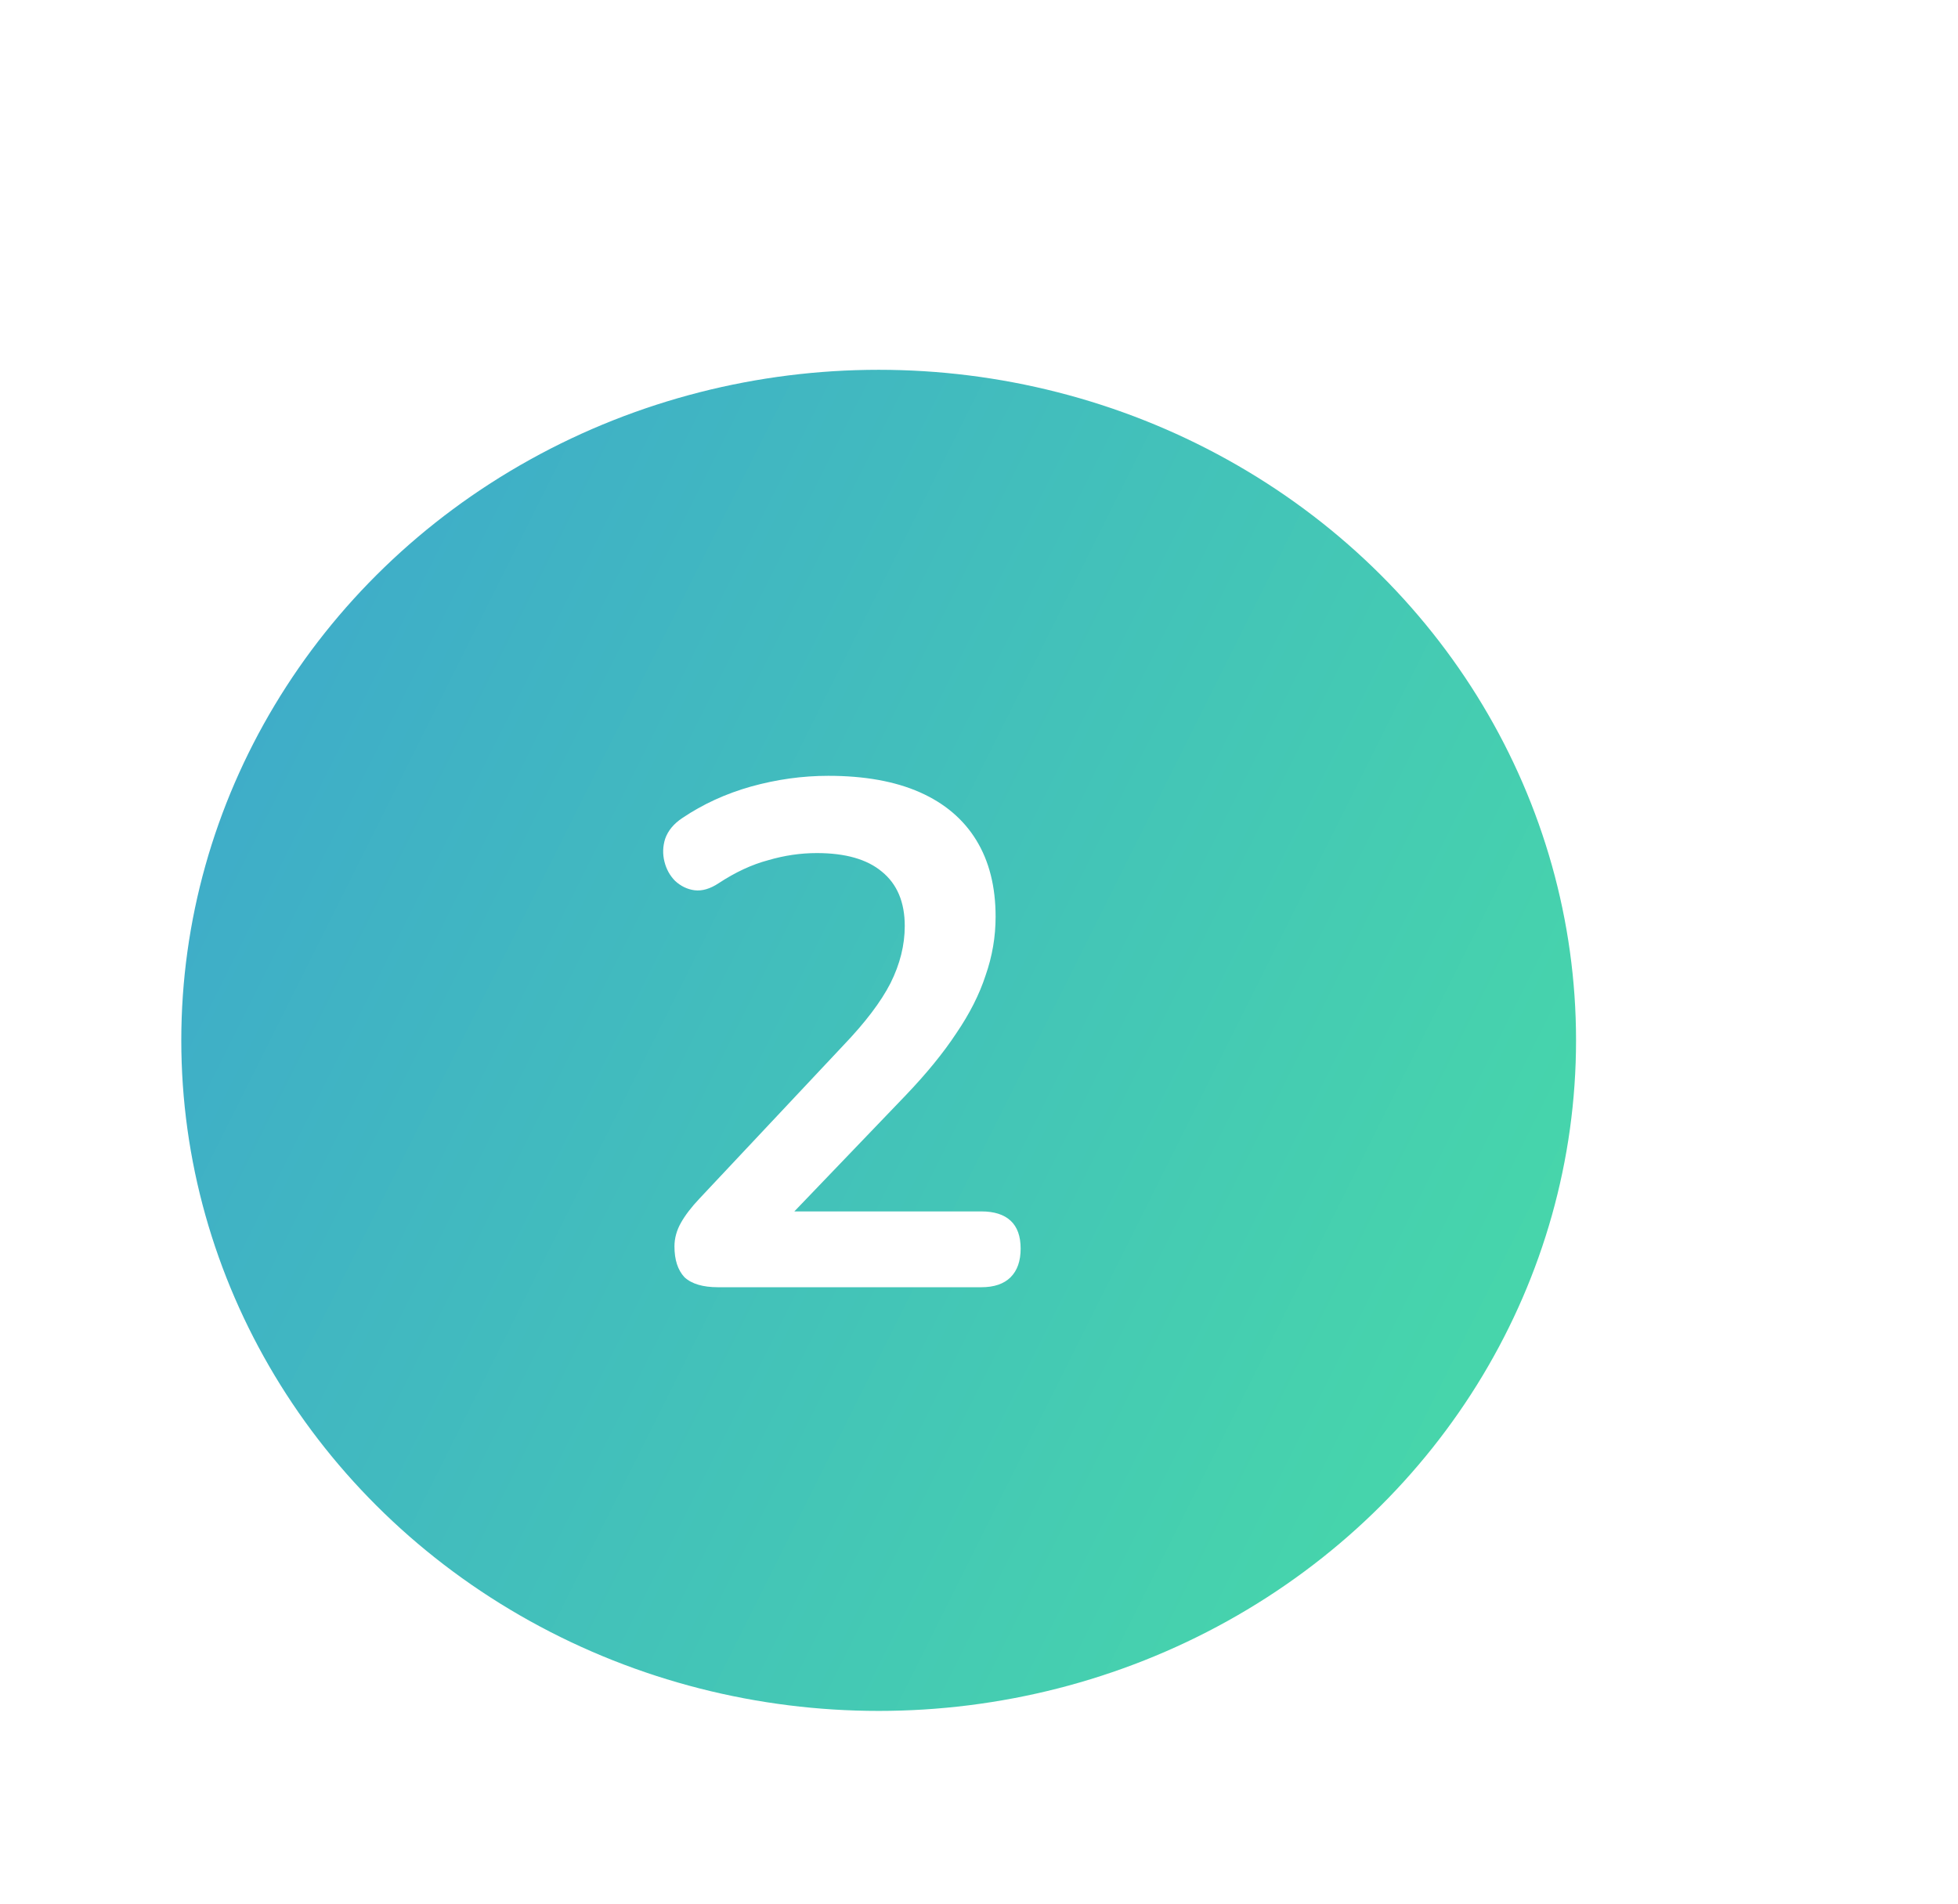 <svg width="108" height="105" viewBox="0 0 108 105" fill="none" xmlns="http://www.w3.org/2000/svg">
<path d="M17.43 27.956C23.659 21.361 28.642 13.615 35.692 7.876M16.289 35.763C27.371 25.235 35.977 13.614 39.231 5.079M16.551 39.039C23.887 26.442 31.972 19.088 44.843 7.431M16.425 41.202C26.646 28.652 36.795 19.272 46.532 6.034M14.16 46.524C30.64 28.248 44.423 13.109 53.801 3.592M15.794 47.647C25.848 35.315 36.454 22.886 55.067 2.465M17.264 50.354C29.041 36.867 41.278 18.701 55.976 1M17.935 53.155C35.391 34.399 51.249 14.274 59.108 1.272M18.195 57.616C25.986 42.481 38.04 30.718 61.697 2.163M19.439 58.272C32.765 39.768 50.642 21.671 67.992 2.177M20.512 61.953C36.359 40.042 56.702 18.782 66.924 3.051M21.169 64.021C34.439 45.321 46.792 30.207 72.253 1.927M21.2 65.998C35.821 44.8 52.301 28.656 70.959 2.201M20.05 66.793C38.297 46.676 52.592 29.326 73.533 6.126M23.756 68.031C34.354 56.351 44.204 44.889 78.704 5.033M25.197 69.695C43.004 49.93 65.117 25.287 81.741 6.458M27.514 72.167C47.06 47.018 64.549 26.106 82.618 8.962M26.002 75.668C47.505 49.185 71.802 21.164 82.262 6.591M29.706 73.698C42.541 60.306 56.347 44.585 84.896 7.868M31.12 76.631C51.959 54.504 69.337 32.737 87.129 10.923M30.954 76.504C50.4 60.193 68.283 39.784 88.28 12.704M33.19 78.127C55.826 55.836 74.988 32.396 91.154 12.123M35.491 79.541C59.188 56.37 80.036 28.079 92.667 13.918M34.914 81.812C48.004 64.85 65.039 49.325 93.483 13.969M38.275 81.83C53.215 65.366 66.998 50.22 95.371 15.329M41.919 84.022C59.008 65.276 77.932 40.853 97.682 20.766M42.181 87.576C58.567 67.994 71.423 48.932 98.037 19.411M44.962 85.705C56.431 69.54 74.061 54.767 98.784 23.007M45.485 88.017C62.108 65.25 80.392 47.901 98.605 22.616M49.243 87.501C67.672 66.397 88.826 41.516 101.907 26.013M51.715 86.892C60.471 75.811 74.676 63.356 102.257 29.578M52.389 88.547C68.327 70.321 87.651 47.58 103.667 29.202M56.639 89.478C73.652 66.767 88.442 47.385 102.759 34.878M57.869 90.688C73.06 74.334 86.25 59.281 103.206 35.639M59.874 91C72.782 77.264 80.917 63.745 106.21 39.024M64.187 88.847C80.091 73.28 93.736 59.005 104.575 38.151M66.159 89.103C77.108 72.673 89.129 57.997 104.168 44.77M69.348 87.458C84.78 72.33 95.996 57.005 104.648 46.378M74.459 87.753C84.6 72.643 96.063 59.91 107.76 51.378M77.869 87.207C86.577 75.249 99.112 62.88 106.525 52.205M81.994 82.699C90.724 73.935 96.088 67.004 104.635 61.047M85.995 80.425C91.338 75.852 97.431 67.948 103.213 63.704M28.2 14.488V14.488Z" stroke="white" stroke-width="0.4" stroke-linecap="round"/>
<g filter="url(#filter0_d_2168_14257)">
<g filter="url(#filter1_d_2168_14257)">
<ellipse cx="48.466" cy="57.383" rx="38.466" ry="36.986" fill="url(#paint0_linear_2168_14257)"/>
</g>
<path d="M39.608 71C38.767 71 38.149 70.816 37.754 70.448C37.386 70.053 37.202 69.488 37.202 68.751C37.202 68.304 37.32 67.87 37.557 67.449C37.794 67.028 38.136 66.581 38.583 66.108L46.513 57.665C47.722 56.403 48.59 55.259 49.116 54.233C49.642 53.181 49.905 52.129 49.905 51.077C49.905 49.762 49.485 48.762 48.643 48.078C47.828 47.395 46.631 47.053 45.053 47.053C44.159 47.053 43.264 47.184 42.37 47.447C41.476 47.684 40.569 48.105 39.648 48.71C39.175 49.025 38.727 49.157 38.306 49.104C37.912 49.051 37.557 48.88 37.241 48.591C36.952 48.302 36.755 47.947 36.65 47.526C36.544 47.105 36.557 46.684 36.689 46.264C36.847 45.816 37.162 45.435 37.636 45.12C38.767 44.357 40.029 43.778 41.423 43.384C42.843 42.989 44.264 42.792 45.684 42.792C47.683 42.792 49.366 43.094 50.734 43.699C52.102 44.304 53.141 45.185 53.851 46.343C54.561 47.5 54.916 48.907 54.916 50.564C54.916 51.669 54.732 52.747 54.364 53.799C54.022 54.851 53.482 55.916 52.746 56.995C52.036 58.073 51.102 59.217 49.945 60.427L42.528 68.159V66.818H54.127C54.837 66.818 55.376 66.989 55.744 67.331C56.113 67.673 56.297 68.186 56.297 68.87C56.297 69.553 56.113 70.079 55.744 70.448C55.376 70.816 54.837 71 54.127 71H39.608Z" fill="white"/>
</g>
<defs>
<filter id="filter0_d_2168_14257" x="0.137" y="3.137" width="96.658" height="109.726" filterUnits="userSpaceOnUse" color-interpolation-filters="sRGB">
<feFlood flood-opacity="0" result="BackgroundImageFix"/>
<feColorMatrix in="SourceAlpha" type="matrix" values="0 0 0 0 0 0 0 0 0 0 0 0 0 0 0 0 0 0 127 0" result="hardAlpha"/>
<feOffset/>
<feGaussianBlur stdDeviation="4.932"/>
<feComposite in2="hardAlpha" operator="out"/>
<feColorMatrix type="matrix" values="0 0 0 0 0 0 0 0 0 0 0 0 0 0 0 0 0 0 0.05 0"/>
<feBlend mode="normal" in2="BackgroundImageFix" result="effect1_dropShadow_2168_14257"/>
<feBlend mode="normal" in="SourceGraphic" in2="effect1_dropShadow_2168_14257" result="shape"/>
</filter>
<filter id="filter1_d_2168_14257" x="0" y="10.396" width="96.932" height="93.973" filterUnits="userSpaceOnUse" color-interpolation-filters="sRGB">
<feFlood flood-opacity="0" result="BackgroundImageFix"/>
<feColorMatrix in="SourceAlpha" type="matrix" values="0 0 0 0 0 0 0 0 0 0 0 0 0 0 0 0 0 0 127 0" result="hardAlpha"/>
<feOffset/>
<feGaussianBlur stdDeviation="5"/>
<feComposite in2="hardAlpha" operator="out"/>
<feColorMatrix type="matrix" values="0 0 0 0 0 0 0 0 0 0 0 0 0 0 0 0 0 0 0.08 0"/>
<feBlend mode="normal" in2="BackgroundImageFix" result="effect1_dropShadow_2168_14257"/>
<feBlend mode="normal" in="SourceGraphic" in2="effect1_dropShadow_2168_14257" result="shape"/>
</filter>
<linearGradient id="paint0_linear_2168_14257" x1="-3.451" y1="20" x2="98.155" y2="70.773" gradientUnits="userSpaceOnUse">
<stop stop-color="#3CA0D2"/>
<stop offset="1" stop-color="#48DCA6"/>
</linearGradient>
</defs>
</svg>

